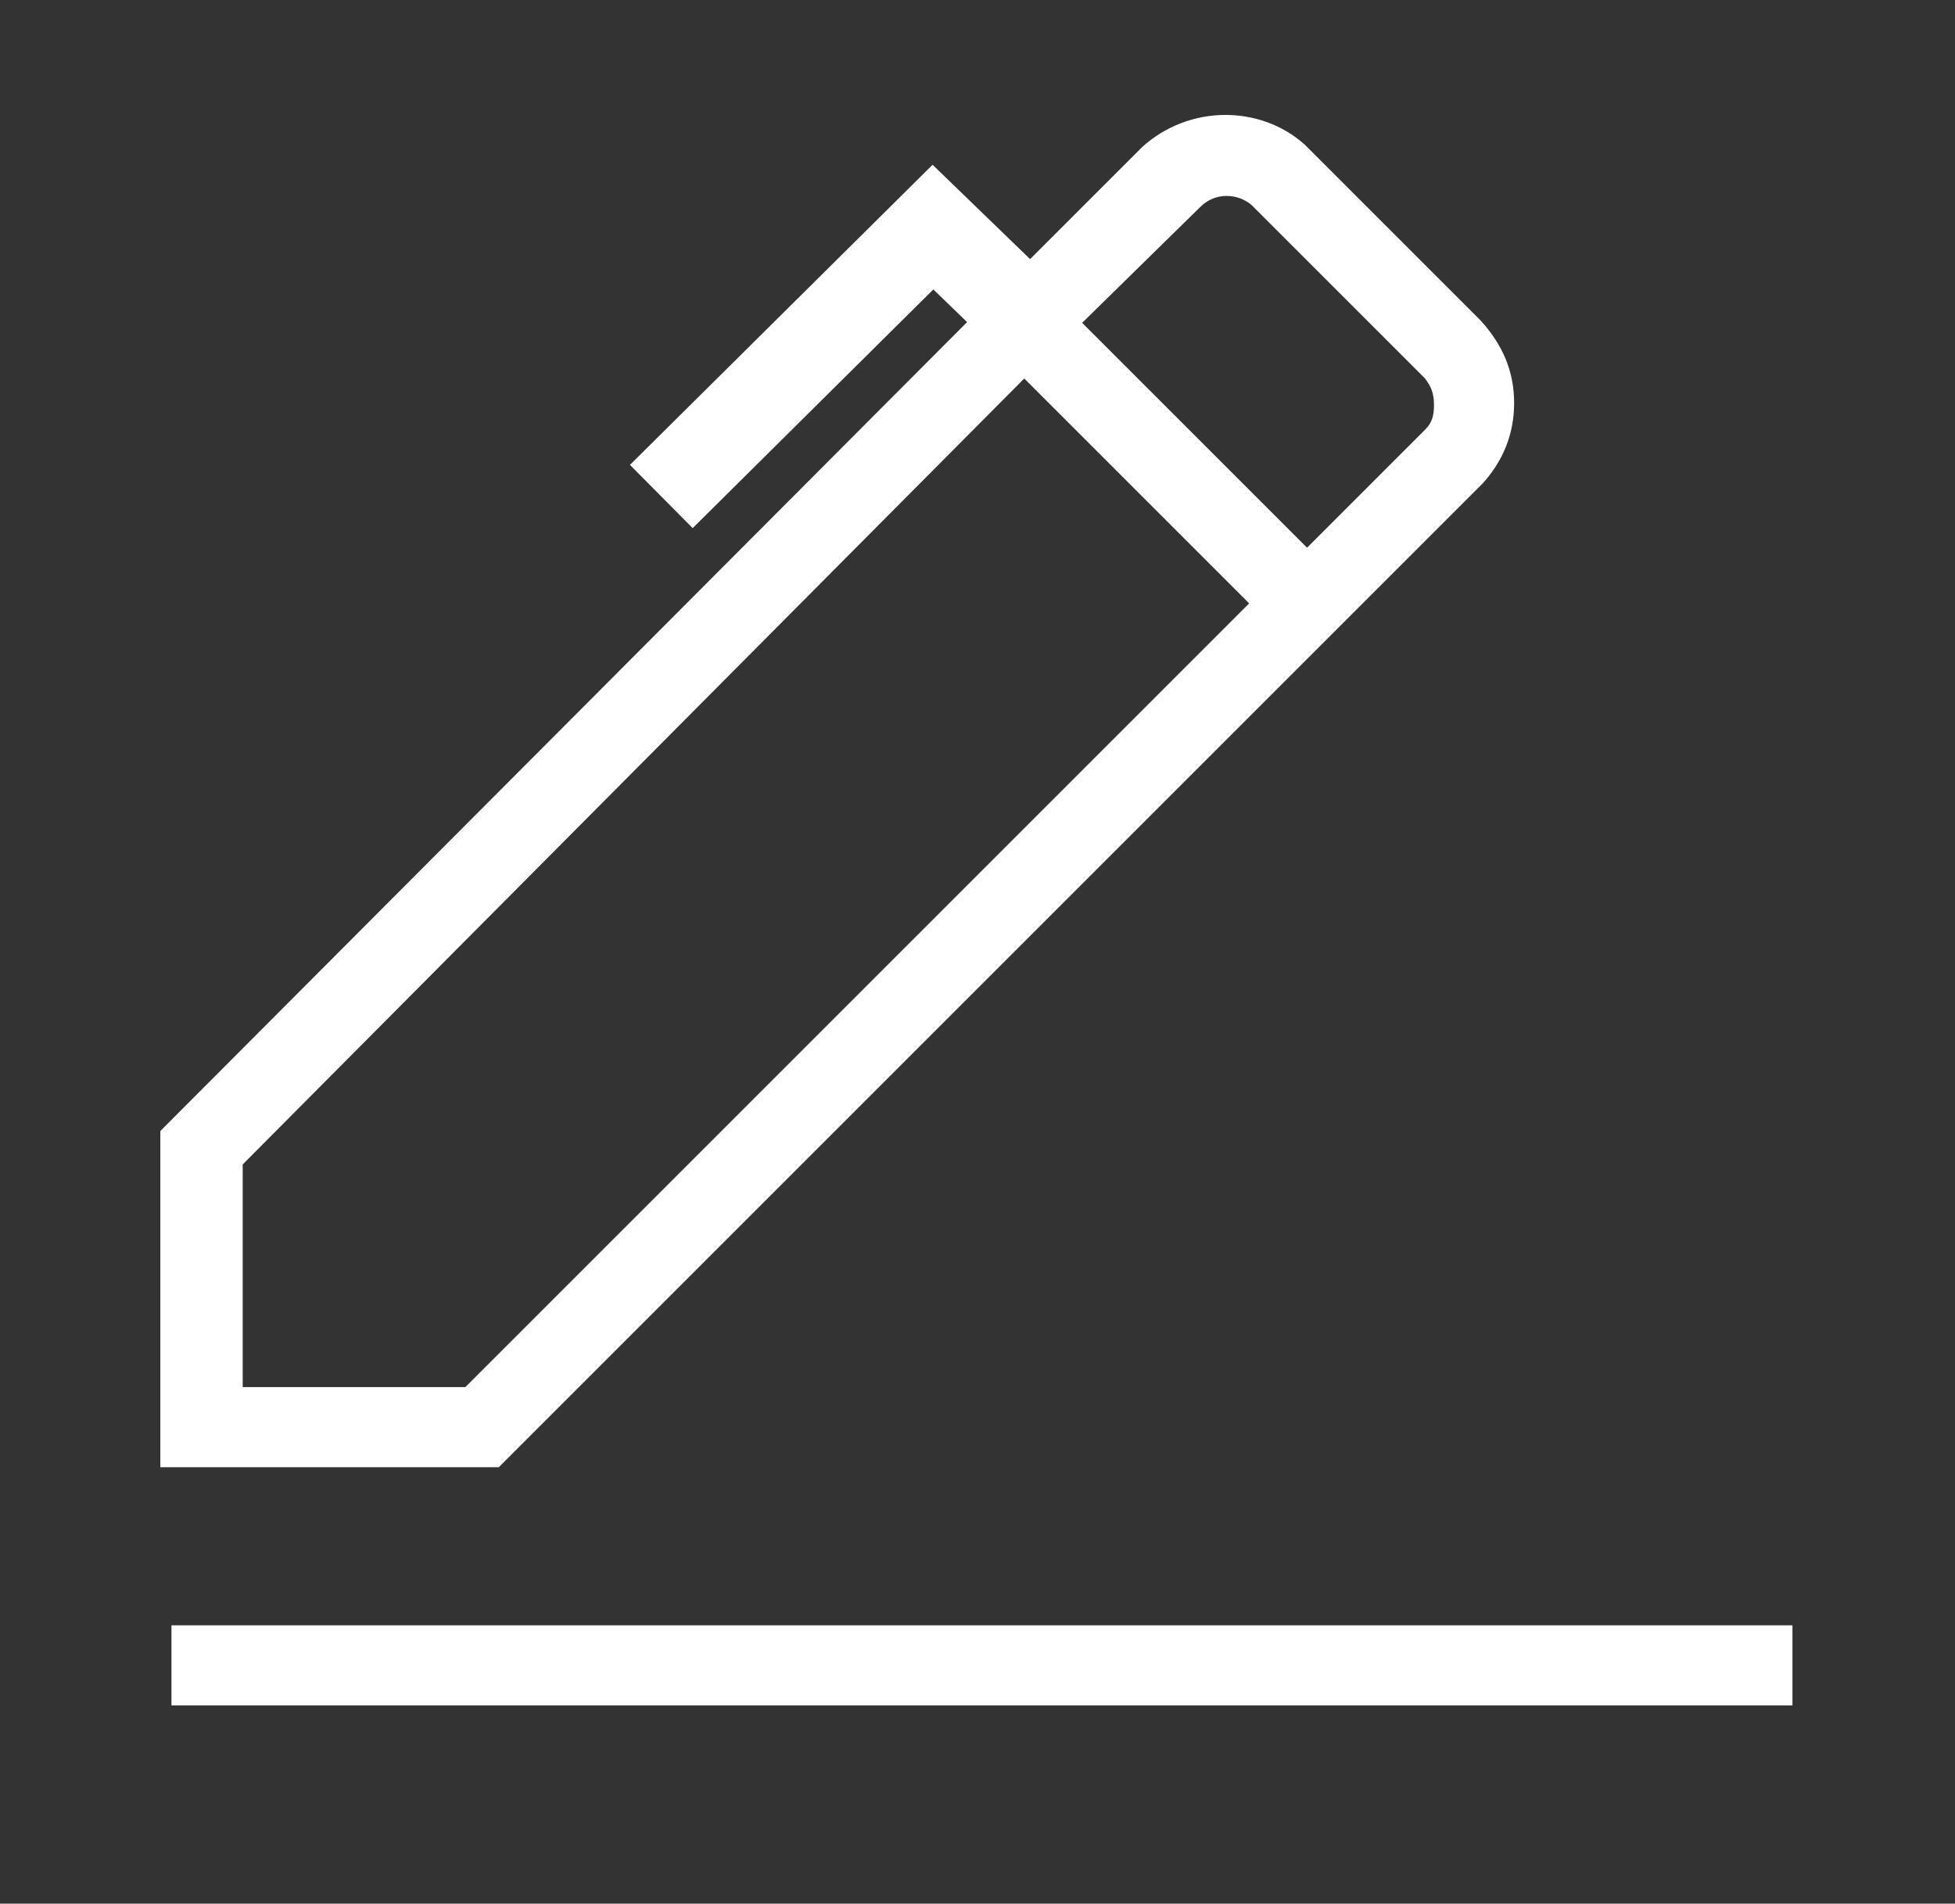<?xml version="1.0" encoding="utf-8"?>
<!-- Generator: Adobe Illustrator 22.0.1, SVG Export Plug-In . SVG Version: 6.00 Build 0)  -->
<svg version="1.1" id="레이어_1" xmlns="http://www.w3.org/2000/svg" xmlns:xlink="http://www.w3.org/1999/xlink" x="0px"
	 y="0px" viewBox="0 0 87.8 85.5" style="enable-background:new 0 0 87.8 85.5;" xml:space="preserve">
<rect x="0" y="0" width="87.8" height="85.5" fill="#333333" stroke="none"/>
<style type="text/css">
	.st0{fill:#FFFFFF;}
	.st1{fill:none;stroke:#FFFFFF;stroke-width:4;stroke-miterlimit:10;}
</style>
<path id="XMLID_12_" class="st0" d="M80.5,76.6H7.7V73h72.8V76.6z M22.4,65.9H7.2V50.8l36.2-36.3v0l2.6-2.6l0,0l5.3-5.3
	c2.1-1.9,5.3-1.9,7.3-0.1l7.9,7.9c1,1.1,1.5,2.3,1.5,3.7c0,1.4-0.5,2.6-1.4,3.6l-5.4,5.4v0l-2.6,2.6l0,0L22.4,65.9z M10.9,62.3h10
	l35.2-35.2L46,17L10.9,52.3V62.3z M48.6,14.5l10.1,10.1l5.3-5.3c0.3-0.3,0.4-0.6,0.4-1.1c0-0.5-0.1-0.8-0.4-1.2l-7.8-7.8
	c-0.6-0.5-1.6-0.6-2.3,0.1L48.6,14.5z"/>
<polyline id="XMLID_54_" class="st1" points="45,13.2 41.9,10.2 29.7,22.3 "/>
</svg>
